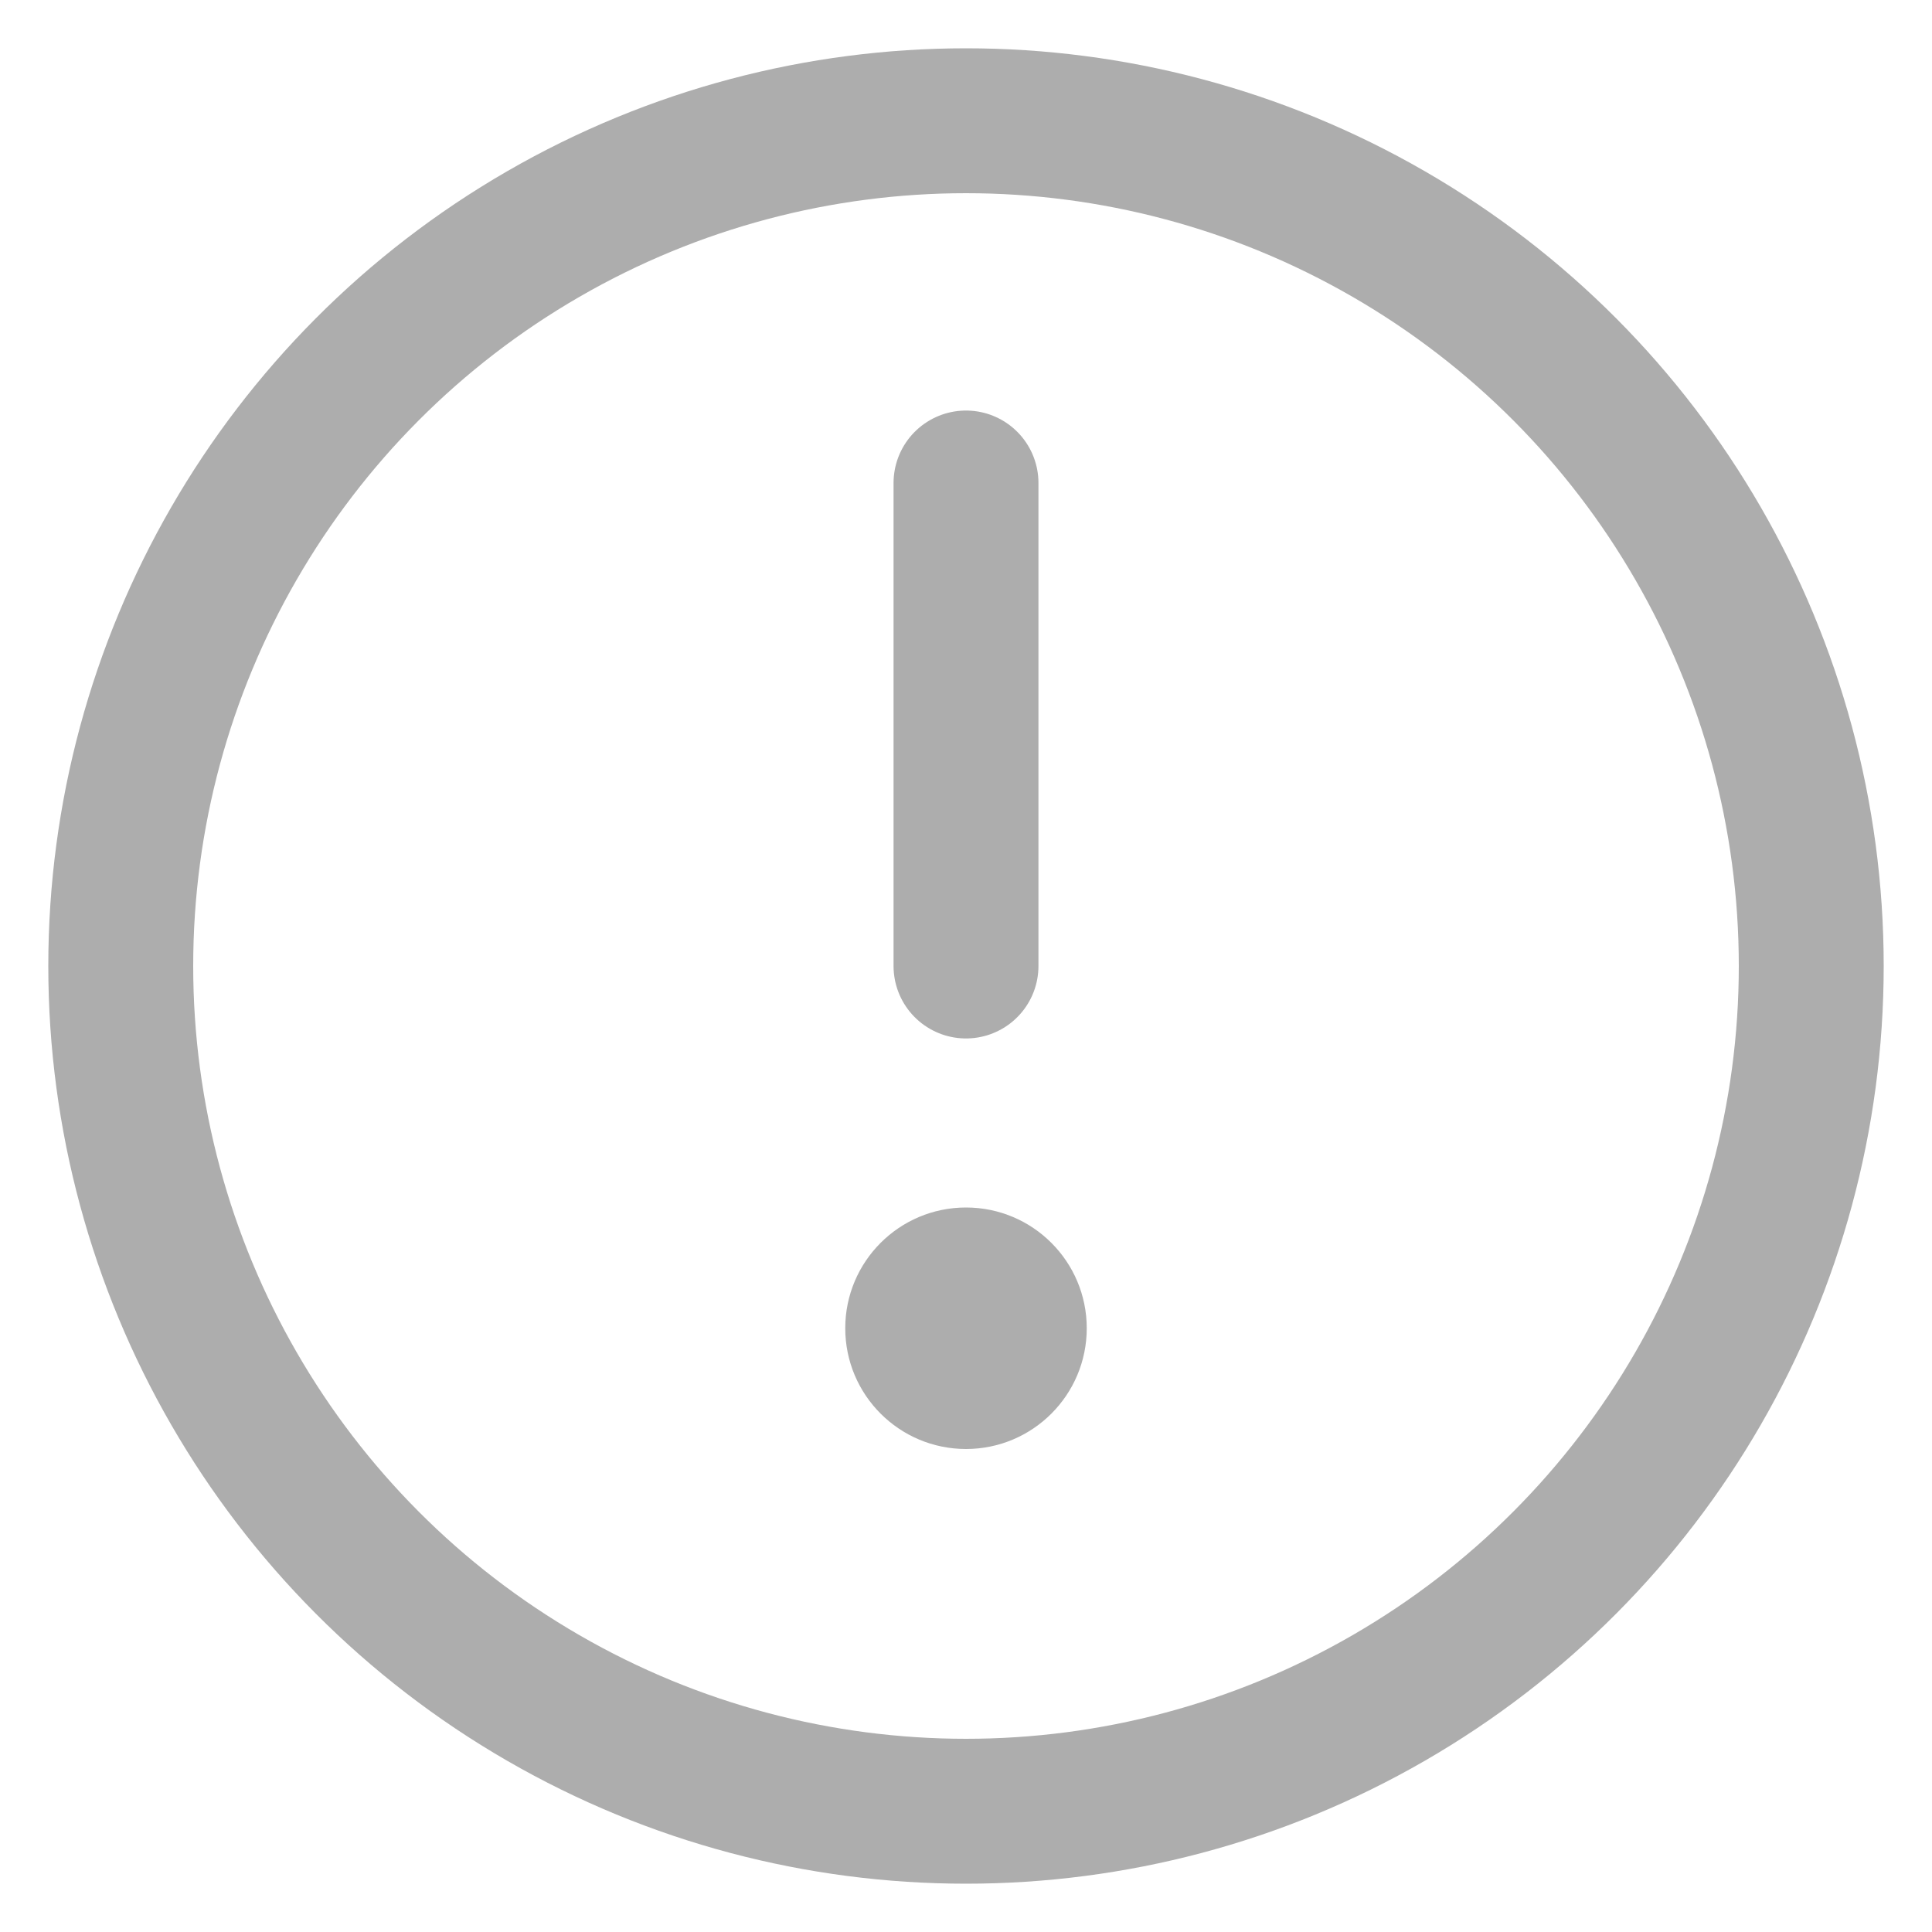 <svg width="16" height="16" viewBox="0 0 16 16" fill="none" xmlns="http://www.w3.org/2000/svg">
<g clip-path="url(#clip0_200_9038)">
<circle cx="8" cy="8" r="7" stroke="#ADADAD" stroke-width="1.2"/>
<path d="M8 4L8 8" stroke="#ADADAD" stroke-width="1.2" stroke-linecap="round"/>
<circle cx="8" cy="11" r="1" fill="#ADADAD"/>
</g>
<defs>
<clipPath id="clip0_200_9038">
<rect width="16" height="16" fill="white"/>
</clipPath>
</defs>
</svg>
